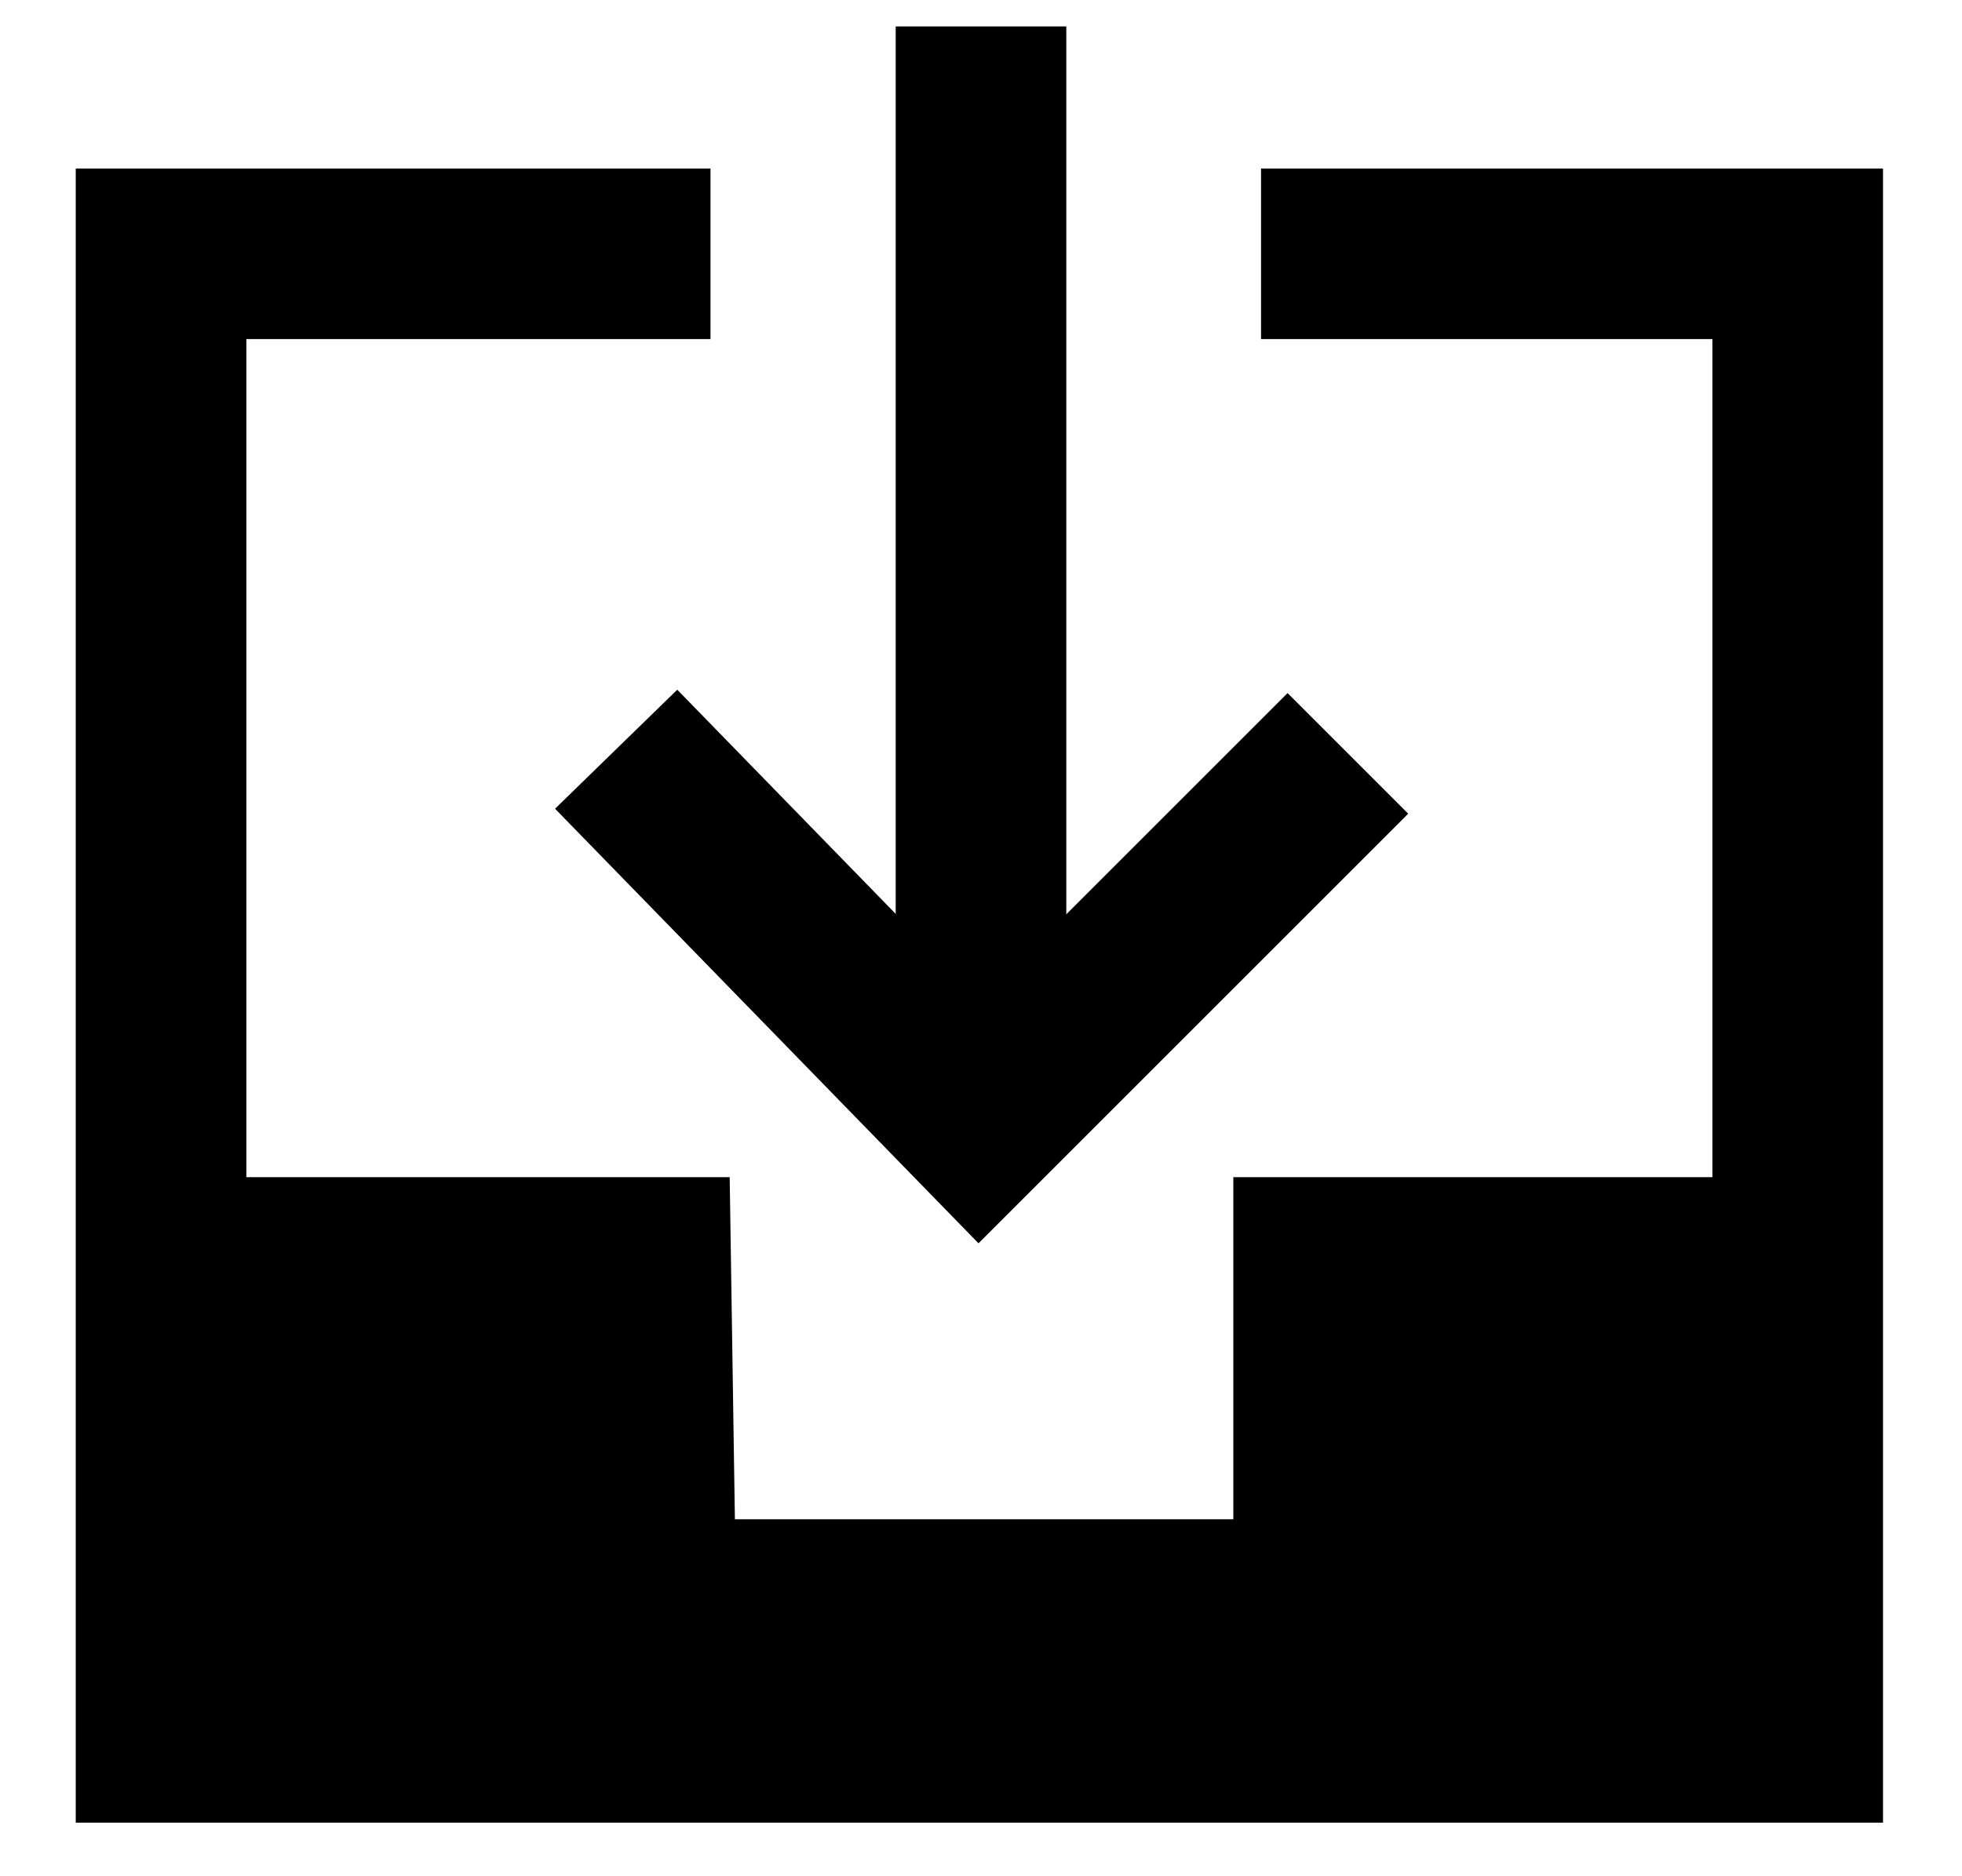 <svg xmlns="http://www.w3.org/2000/svg" xmlns:xlink="http://www.w3.org/1999/xlink" width="23" height="22" version="1.1" viewBox="0 0 23 22"><title>Untitled 6</title><desc>Created with Sketch.</desc><g id="Page-1" fill="none" fill-rule="evenodd" stroke="none" stroke-width="1"><g id="receive" stroke="#000" stroke-width="2" transform="translate(1, 0)"><path id="Shape" d="M10.5,0.31 L10.5,12.968"/><polyline id="Shape" points="6.223 8.785 10.48 13.155 14.801 8.834"/><polyline id="Shape" points="13.783 2.976 20.074 2.976 20.074 20.372 .888 20.372 .888 2.976 7.329 2.976"/><polygon id="Shape" fill="#000" points="1.403 14.803 6.569 14.803 6.63 18.814 14.458 18.814 14.458 14.803 19.972 14.803 19.972 20.208 1.403 20.208"/></g></g></svg>